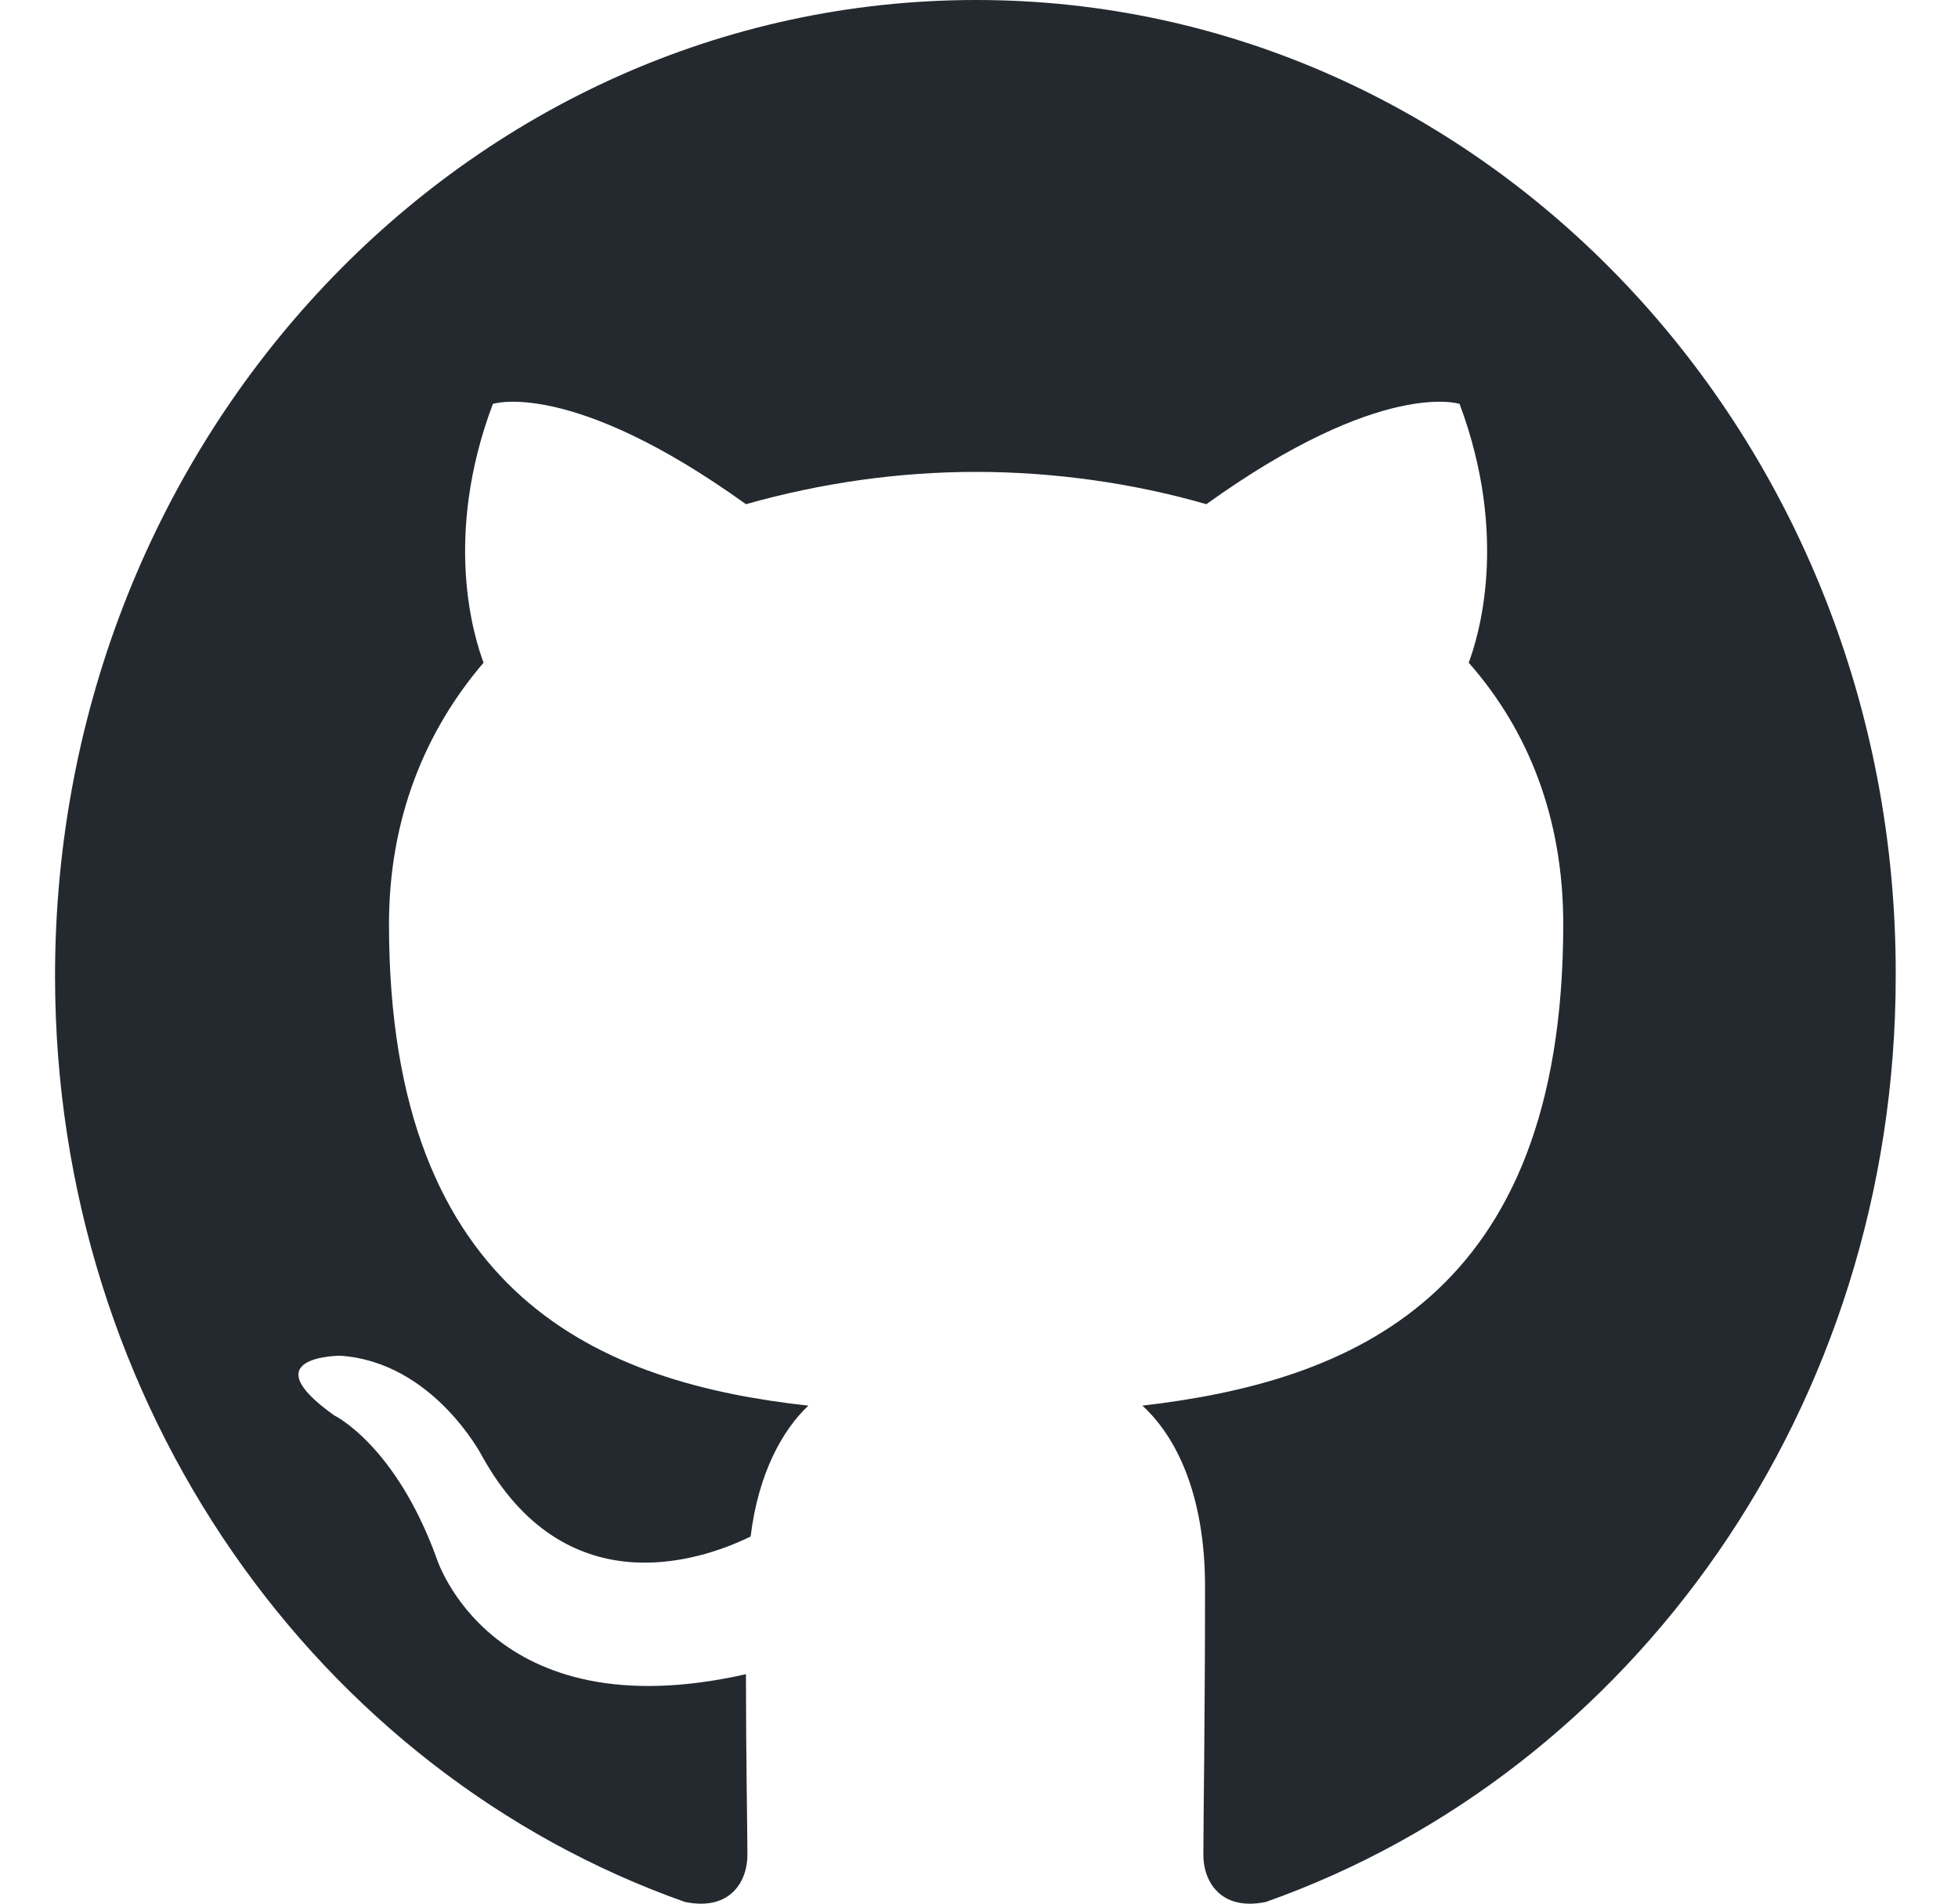 <?xml version="1.0" encoding="UTF-8"?>
<svg xmlns="http://www.w3.org/2000/svg" xmlns:xlink="http://www.w3.org/1999/xlink" width="36px" height="35px" viewBox="0 0 36 35" version="1.1">
<g id="surface1">
<path style=" stroke:none;fill-rule:evenodd;fill:rgb(14.118%,16.078%,18.431%);fill-opacity:1;" d="M 17.949 0 C 8.582 0 1.012 8.02 1.012 17.941 C 1.012 25.879 5.863 32.59 12.594 34.969 C 13.434 35.141 13.742 34.582 13.742 34.105 C 13.742 33.688 13.715 32.262 13.715 30.781 C 9.004 31.848 8.023 28.637 8.023 28.637 C 7.266 26.562 6.145 26.023 6.145 26.023 C 4.602 24.926 6.258 24.926 6.258 24.926 C 7.969 25.043 8.863 26.77 8.863 26.77 C 10.379 29.504 12.82 28.73 13.801 28.25 C 13.941 27.094 14.387 26.289 14.863 25.844 C 11.109 25.43 7.152 23.887 7.152 16.992 C 7.152 15.035 7.828 13.426 8.891 12.184 C 8.723 11.734 8.133 9.895 9.062 7.426 C 9.062 7.426 10.492 6.953 13.715 9.27 C 15.098 8.879 16.52 8.676 17.949 8.676 C 19.379 8.676 20.84 8.883 22.18 9.27 C 25.406 6.953 26.836 7.426 26.836 7.426 C 27.758 9.895 27.172 11.734 27.004 12.184 C 28.098 13.426 28.742 15.035 28.742 16.992 C 28.742 23.887 24.793 25.402 21.004 25.844 C 21.625 26.41 22.156 27.48 22.156 29.172 C 22.156 31.578 22.125 33.512 22.125 34.105 C 22.125 34.582 22.434 35.141 23.273 34.969 C 30.004 32.59 34.855 25.879 34.855 17.941 C 34.883 8.02 27.285 0 17.949 0 Z M 17.949 0 "/>
</g>
</svg>
